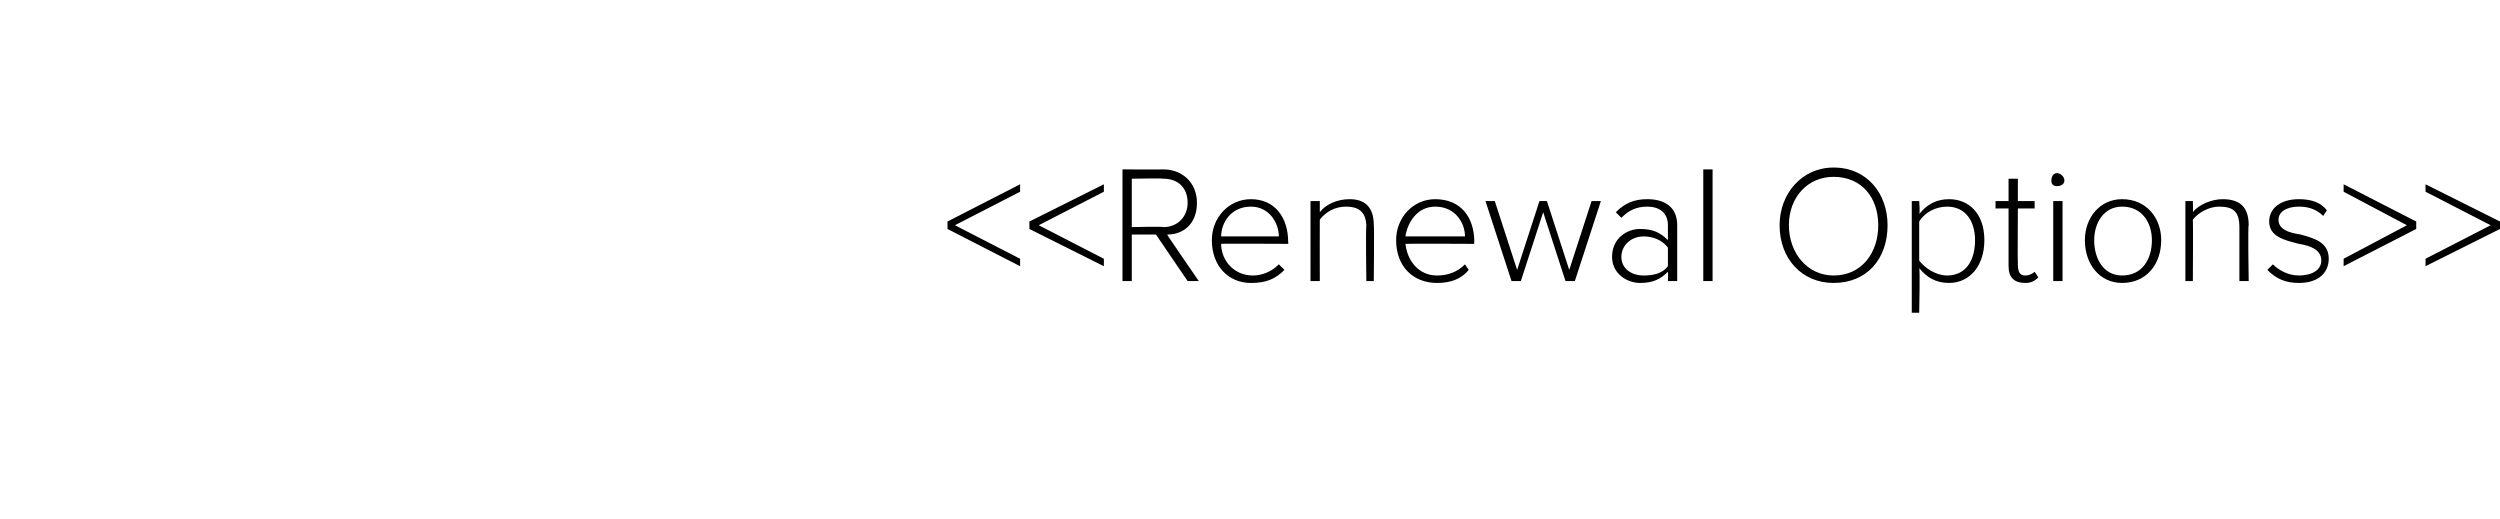<?xml version="1.0" standalone="no"?><!DOCTYPE svg PUBLIC "-//W3C//DTD SVG 1.1//EN" "http://www.w3.org/Graphics/SVG/1.1/DTD/svg11.dtd"><svg xmlns="http://www.w3.org/2000/svg" xmlns:xlink="http://www.w3.org/1999/xlink" version="1.1" width="134.3px" height="27.9px" viewBox="0 -8 134.3 27.9" style="top:-8px"><desc/><defs/><g id="Polygon55169"><path d="m50.9 3.9l3.9-2v.4l-3.5 1.8l3.5 1.8v.4l-3.9-2v-.4zm4.4 0l4-2v.4l-3.5 1.8l3.5 1.8v.4l-4-2v-.4zm6.8.7h-1.3v2.5h-.5v-6s2.21.01 2.2 0c1 0 1.8.7 1.8 1.8c0 1.1-.7 1.7-1.6 1.7c-.03-.01 1.7 2.5 1.7 2.5h-.6l-1.7-2.5zm.4-3c-.04-.03-1.7 0-1.7 0v2.6s1.66-.04 1.7 0c.8 0 1.3-.6 1.3-1.3c0-.8-.5-1.3-1.3-1.3zm4.7 1.1c1.3 0 2 1 2 2.3c.02-.04 0 .1 0 .1c0 0-3.62-.02-3.6 0c0 .9.7 1.7 1.7 1.7c.5 0 1-.2 1.4-.6l.3.3c-.5.5-1 .7-1.8.7c-1.2 0-2.1-.9-2.1-2.3c0-1.2.9-2.2 2.1-2.2zm-1.6 2h3.1c0-.7-.5-1.6-1.5-1.6c-1.1 0-1.6.9-1.6 1.6zm7.8-.5c0-.9-.5-1.1-1.1-1.1c-.6 0-1.1.3-1.4.7c-.01.02 0 3.3 0 3.3h-.5V2.8h.5v.6c.3-.4.9-.7 1.6-.7c.8 0 1.3.4 1.3 1.4c.03-.03 0 3 0 3h-.4s-.04-2.92 0-2.9zm3.7-1.5c1.4 0 2.1 1 2.1 2.3c-.02-.04 0 .1 0 .1c0 0-3.65-.02-3.7 0c.1.9.7 1.7 1.7 1.7c.6 0 1.1-.2 1.5-.6l.2.3c-.4.5-1 .7-1.7.7c-1.3 0-2.2-.9-2.2-2.3c0-1.2.9-2.2 2.1-2.2zm-1.6 2h3.2c0-.7-.5-1.6-1.6-1.6c-1 0-1.5.9-1.6 1.6zm7.4-1.3l-1.2 3.7h-.5l-1.4-4.3h.5l1.2 3.7l1.2-3.7h.4l1.2 3.7l1.2-3.7h.5l-1.4 4.3h-.5l-1.2-3.7zm6.7 3.2c-.4.4-.8.6-1.5.6c-.7 0-1.5-.5-1.5-1.4c0-1 .8-1.5 1.5-1.5c.7 0 1.1.2 1.5.6v-.8c0-.7-.5-1-1.1-1c-.6 0-1 .2-1.4.6l-.3-.3c.5-.5 1-.7 1.7-.7c.9 0 1.6.4 1.6 1.4v3h-.5s.02-.5 0-.5zm0-1.3c-.3-.4-.8-.6-1.3-.6c-.7 0-1.2.5-1.2 1.1c0 .6.5 1 1.2 1c.5 0 1-.1 1.3-.5v-1zm1.9-4.2h.5v6h-.5v-6zm7-.1c1.8 0 2.9 1.4 2.9 3.1c0 1.8-1.1 3.1-2.9 3.1c-1.7 0-2.9-1.3-2.9-3.1c0-1.7 1.2-3.1 2.9-3.1zm0 .5c-1.4 0-2.4 1.1-2.4 2.6c0 1.5 1 2.7 2.4 2.7c1.5 0 2.4-1.2 2.4-2.7c0-1.5-.9-2.6-2.4-2.6zm4.2 7.3v-6h.4s.05.66 0 .7c.4-.5.9-.8 1.6-.8c1.1 0 1.9.8 1.9 2.2c0 1.4-.8 2.3-1.9 2.3c-.7 0-1.2-.3-1.6-.8c.05.01 0 2.4 0 2.4h-.4zm1.9-5.7c-.6 0-1.2.3-1.5.8v2.1c.3.4.9.8 1.5.8c1 0 1.5-.8 1.5-1.9c0-1-.5-1.8-1.5-1.8zm3.3 3.2V3.2h-.7v-.4h.7V1.6h.5v1.2h.9v.4h-.9s-.02 3 0 3c0 .4.1.6.4.6c.2 0 .4-.1.5-.2l.2.3c-.2.2-.4.3-.7.3c-.6 0-.9-.3-.9-.9zm2.3-4.6c0-.2.1-.4.3-.4c.2 0 .4.2.4.4c0 .2-.2.3-.4.3c-.2 0-.3-.1-.3-.3zm.1 1.1h.5v4.3h-.5V2.8zm1.7 2.1c0-1.2.8-2.2 2-2.2c1.3 0 2.1 1 2.1 2.2c0 1.3-.8 2.3-2.1 2.3c-1.2 0-2-1-2-2.3zm3.6 0c0-.9-.5-1.8-1.6-1.8c-1 0-1.5.9-1.5 1.8c0 1 .5 1.9 1.5 1.9c1.1 0 1.6-.9 1.6-1.9zm4.7-.7c0-.9-.4-1.1-1.1-1.1c-.5 0-1.1.3-1.4.7c.02.02 0 3.3 0 3.3h-.4V2.8h.4s.02.62 0 .6c.3-.4 1-.7 1.6-.7c.9 0 1.4.4 1.4 1.4c-.05-.03 0 3 0 3h-.5V4.2zm1.8 2c.3.3.8.6 1.4.6c.7 0 1.2-.3 1.2-.8c0-.6-.6-.8-1.2-.9c-.8-.2-1.6-.4-1.6-1.2c0-.7.6-1.2 1.6-1.2c.7 0 1.2.2 1.5.6l-.2.3c-.3-.3-.7-.5-1.3-.5c-.7 0-1.1.3-1.1.7c0 .5.5.7 1.2.8c.7.2 1.5.4 1.5 1.3c0 .7-.5 1.3-1.6 1.3c-.7 0-1.2-.2-1.7-.7l.3-.3zm3.8-.3l3.4-1.8l-3.4-1.8v-.4l3.9 2v.4l-3.9 2v-.4zm4.4 0l3.5-1.8l-3.5-1.8v-.4l4 2v.4l-4 2v-.4z" stroke="none" fill="#000"/><a xlink:href="DBF_Renewal%20Options" xlink:show="new" xlink:title="&lt;&lt;Renewal Options&gt;&gt;"><rect style="fill:transparent;" x="50" y="0" width="84" height="9"/></a></g></svg>